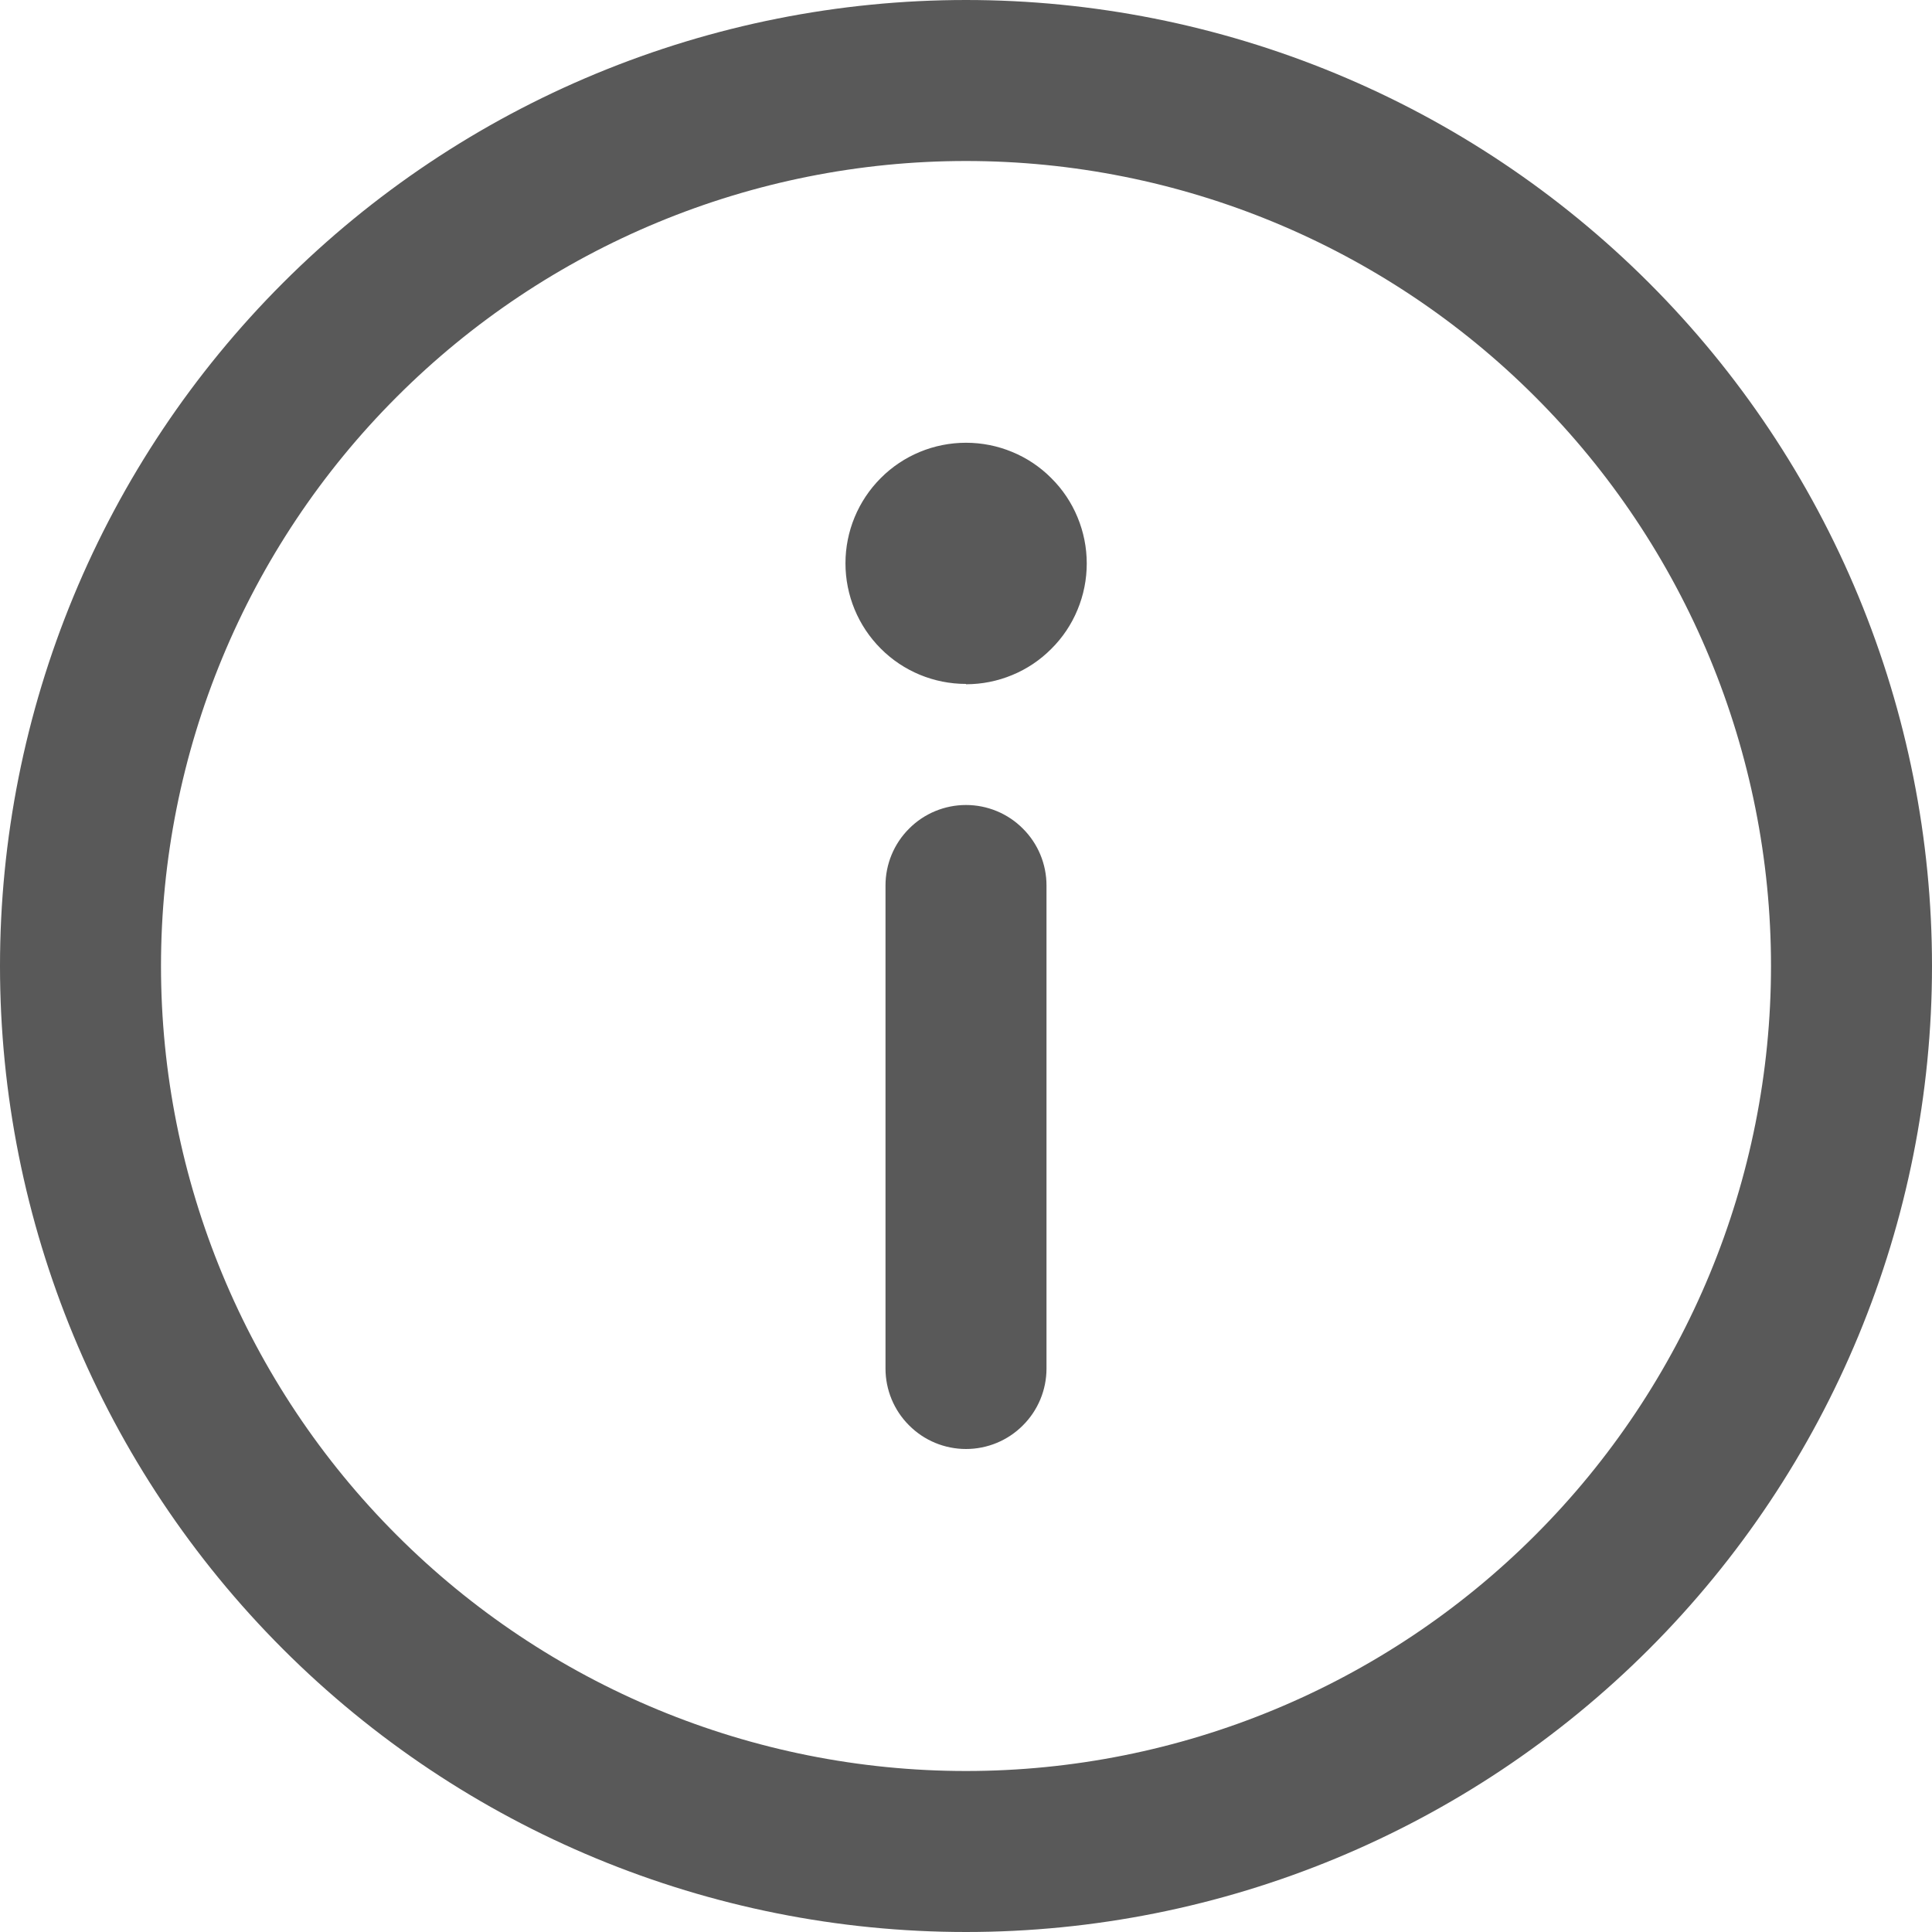 <svg width="18" height="18" viewBox="0 0 18 18" fill="none" xmlns="http://www.w3.org/2000/svg">
<path d="M9 7.5C9.199 7.5 9.39 7.579 9.53 7.72C9.671 7.86 9.75 8.051 9.75 8.25V12.75C9.75 12.949 9.671 13.14 9.53 13.28C9.39 13.421 9.199 13.5 9 13.5C8.801 13.5 8.61 13.421 8.47 13.28C8.329 13.14 8.25 12.949 8.25 12.75V8.25C8.25 8.051 8.329 7.86 8.47 7.72C8.61 7.579 8.801 7.5 9 7.5ZM9 6.375C9.148 6.375 9.294 6.346 9.431 6.289C9.567 6.233 9.691 6.15 9.795 6.045C9.9 5.941 9.983 5.817 10.039 5.681C10.096 5.544 10.125 5.398 10.125 5.25C10.125 5.102 10.096 4.956 10.039 4.819C9.983 4.683 9.9 4.559 9.795 4.455C9.691 4.35 9.567 4.267 9.431 4.211C9.294 4.154 9.148 4.125 9 4.125C8.702 4.125 8.416 4.243 8.206 4.454C7.995 4.665 7.877 4.951 7.877 5.248C7.877 5.546 7.995 5.832 8.206 6.043C8.416 6.254 8.702 6.372 9 6.372V6.375ZM0 9C-1.76116e-08 7.818 0.233 6.648 0.685 5.556C1.137 4.464 1.8 3.472 2.636 2.636C3.472 1.8 4.464 1.137 5.556 0.685C6.648 0.233 7.818 0 9 0C10.182 0 11.352 0.233 12.444 0.685C13.536 1.137 14.528 1.8 15.364 2.636C16.2 3.472 16.863 4.464 17.315 5.556C17.767 6.648 18 7.818 18 9C18 11.387 17.052 13.676 15.364 15.364C13.676 17.052 11.387 18 9 18C6.613 18 4.324 17.052 2.636 15.364C0.948 13.676 3.55683e-08 11.387 0 9ZM9 1.5C7.011 1.5 5.103 2.29 3.697 3.697C2.29 5.103 1.5 7.011 1.5 9C1.5 10.989 2.29 12.897 3.697 14.303C5.103 15.71 7.011 16.5 9 16.5C10.989 16.5 12.897 15.71 14.303 14.303C15.71 12.897 16.5 10.989 16.5 9C16.5 7.011 15.71 5.103 14.303 3.697C12.897 2.29 10.989 1.5 9 1.5Z" fill="black" fill-opacity="0.65"/>
</svg>

